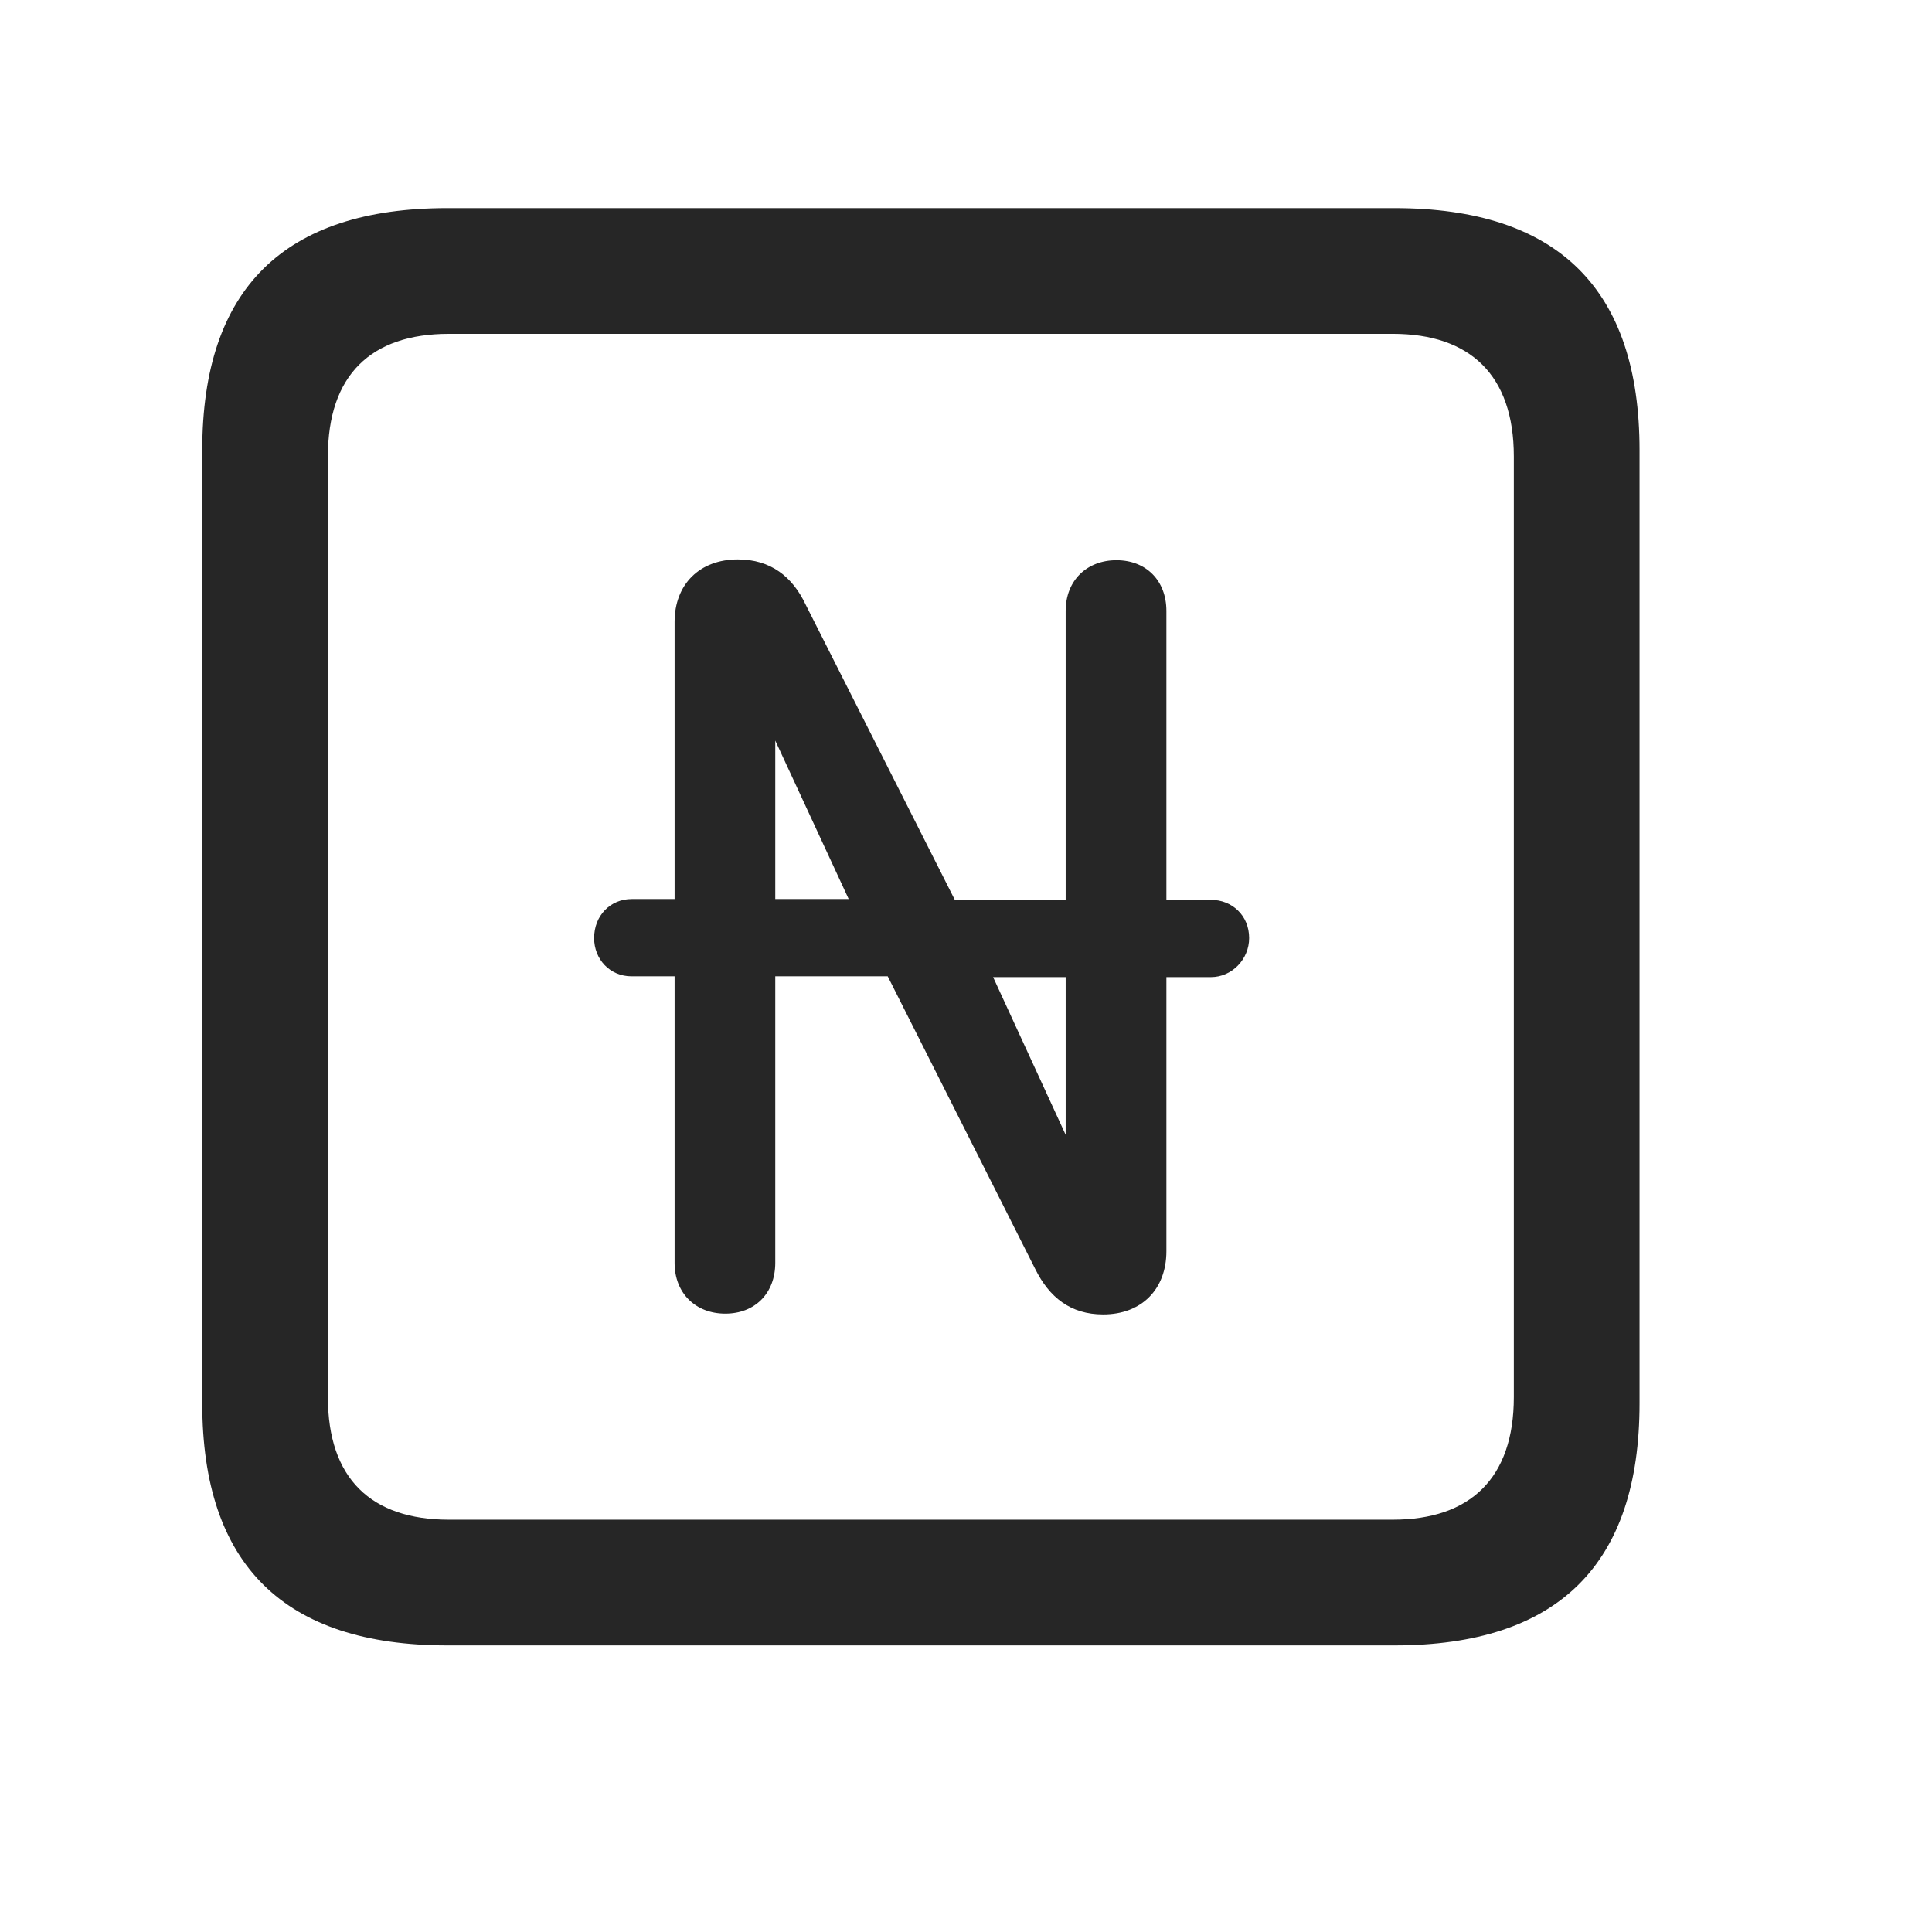 <svg width="29" height="29" viewBox="0 0 29 29" fill="currentColor" xmlns="http://www.w3.org/2000/svg">
<g clip-path="url(#clip0_2207_37825)">
<path d="M6.715 24.698H20.93C23.391 24.698 24.61 23.48 24.61 21.065V6.757C24.61 4.343 23.391 3.124 20.93 3.124H6.715C4.266 3.124 3.036 4.331 3.036 6.757V21.065C3.036 23.491 4.266 24.698 6.715 24.698ZM6.739 22.811C5.567 22.811 4.922 22.19 4.922 20.972V6.851C4.922 5.632 5.567 5.011 6.739 5.011H20.907C22.067 5.011 22.723 5.632 22.723 6.851V20.972C22.723 22.19 22.067 22.811 20.907 22.811H6.739Z" fill="currentColor" fill-opacity="0.85"/>
<path d="M8.918 14.081C8.918 14.398 9.153 14.655 9.481 14.655H10.126V18.956C10.126 19.413 10.442 19.718 10.887 19.718C11.332 19.718 11.637 19.413 11.637 18.956V14.655H13.325L15.54 19.05C15.75 19.472 16.067 19.73 16.559 19.73C17.133 19.73 17.508 19.355 17.508 18.78V14.667H18.176C18.493 14.667 18.75 14.398 18.75 14.081C18.75 13.741 18.493 13.507 18.176 13.507H17.508V9.171C17.508 8.714 17.204 8.409 16.758 8.409C16.313 8.409 15.996 8.714 15.996 9.171V13.507H14.332L12.094 9.077C11.895 8.655 11.567 8.397 11.075 8.397C10.501 8.397 10.126 8.772 10.126 9.335V13.495H9.481C9.165 13.495 8.918 13.741 8.918 14.081ZM11.637 13.495V11.116L12.739 13.495H11.637ZM14.907 14.667H15.996V17.034L14.907 14.667Z" fill="currentColor" fill-opacity="0.85"/>
</g>
<defs>
<clipPath id="clip0_2207_37825">
<rect width="21.574" height="21.598" fill="currentColor" transform="translate(3.036 3.101)"/>
</clipPath>
</defs>
</svg>

